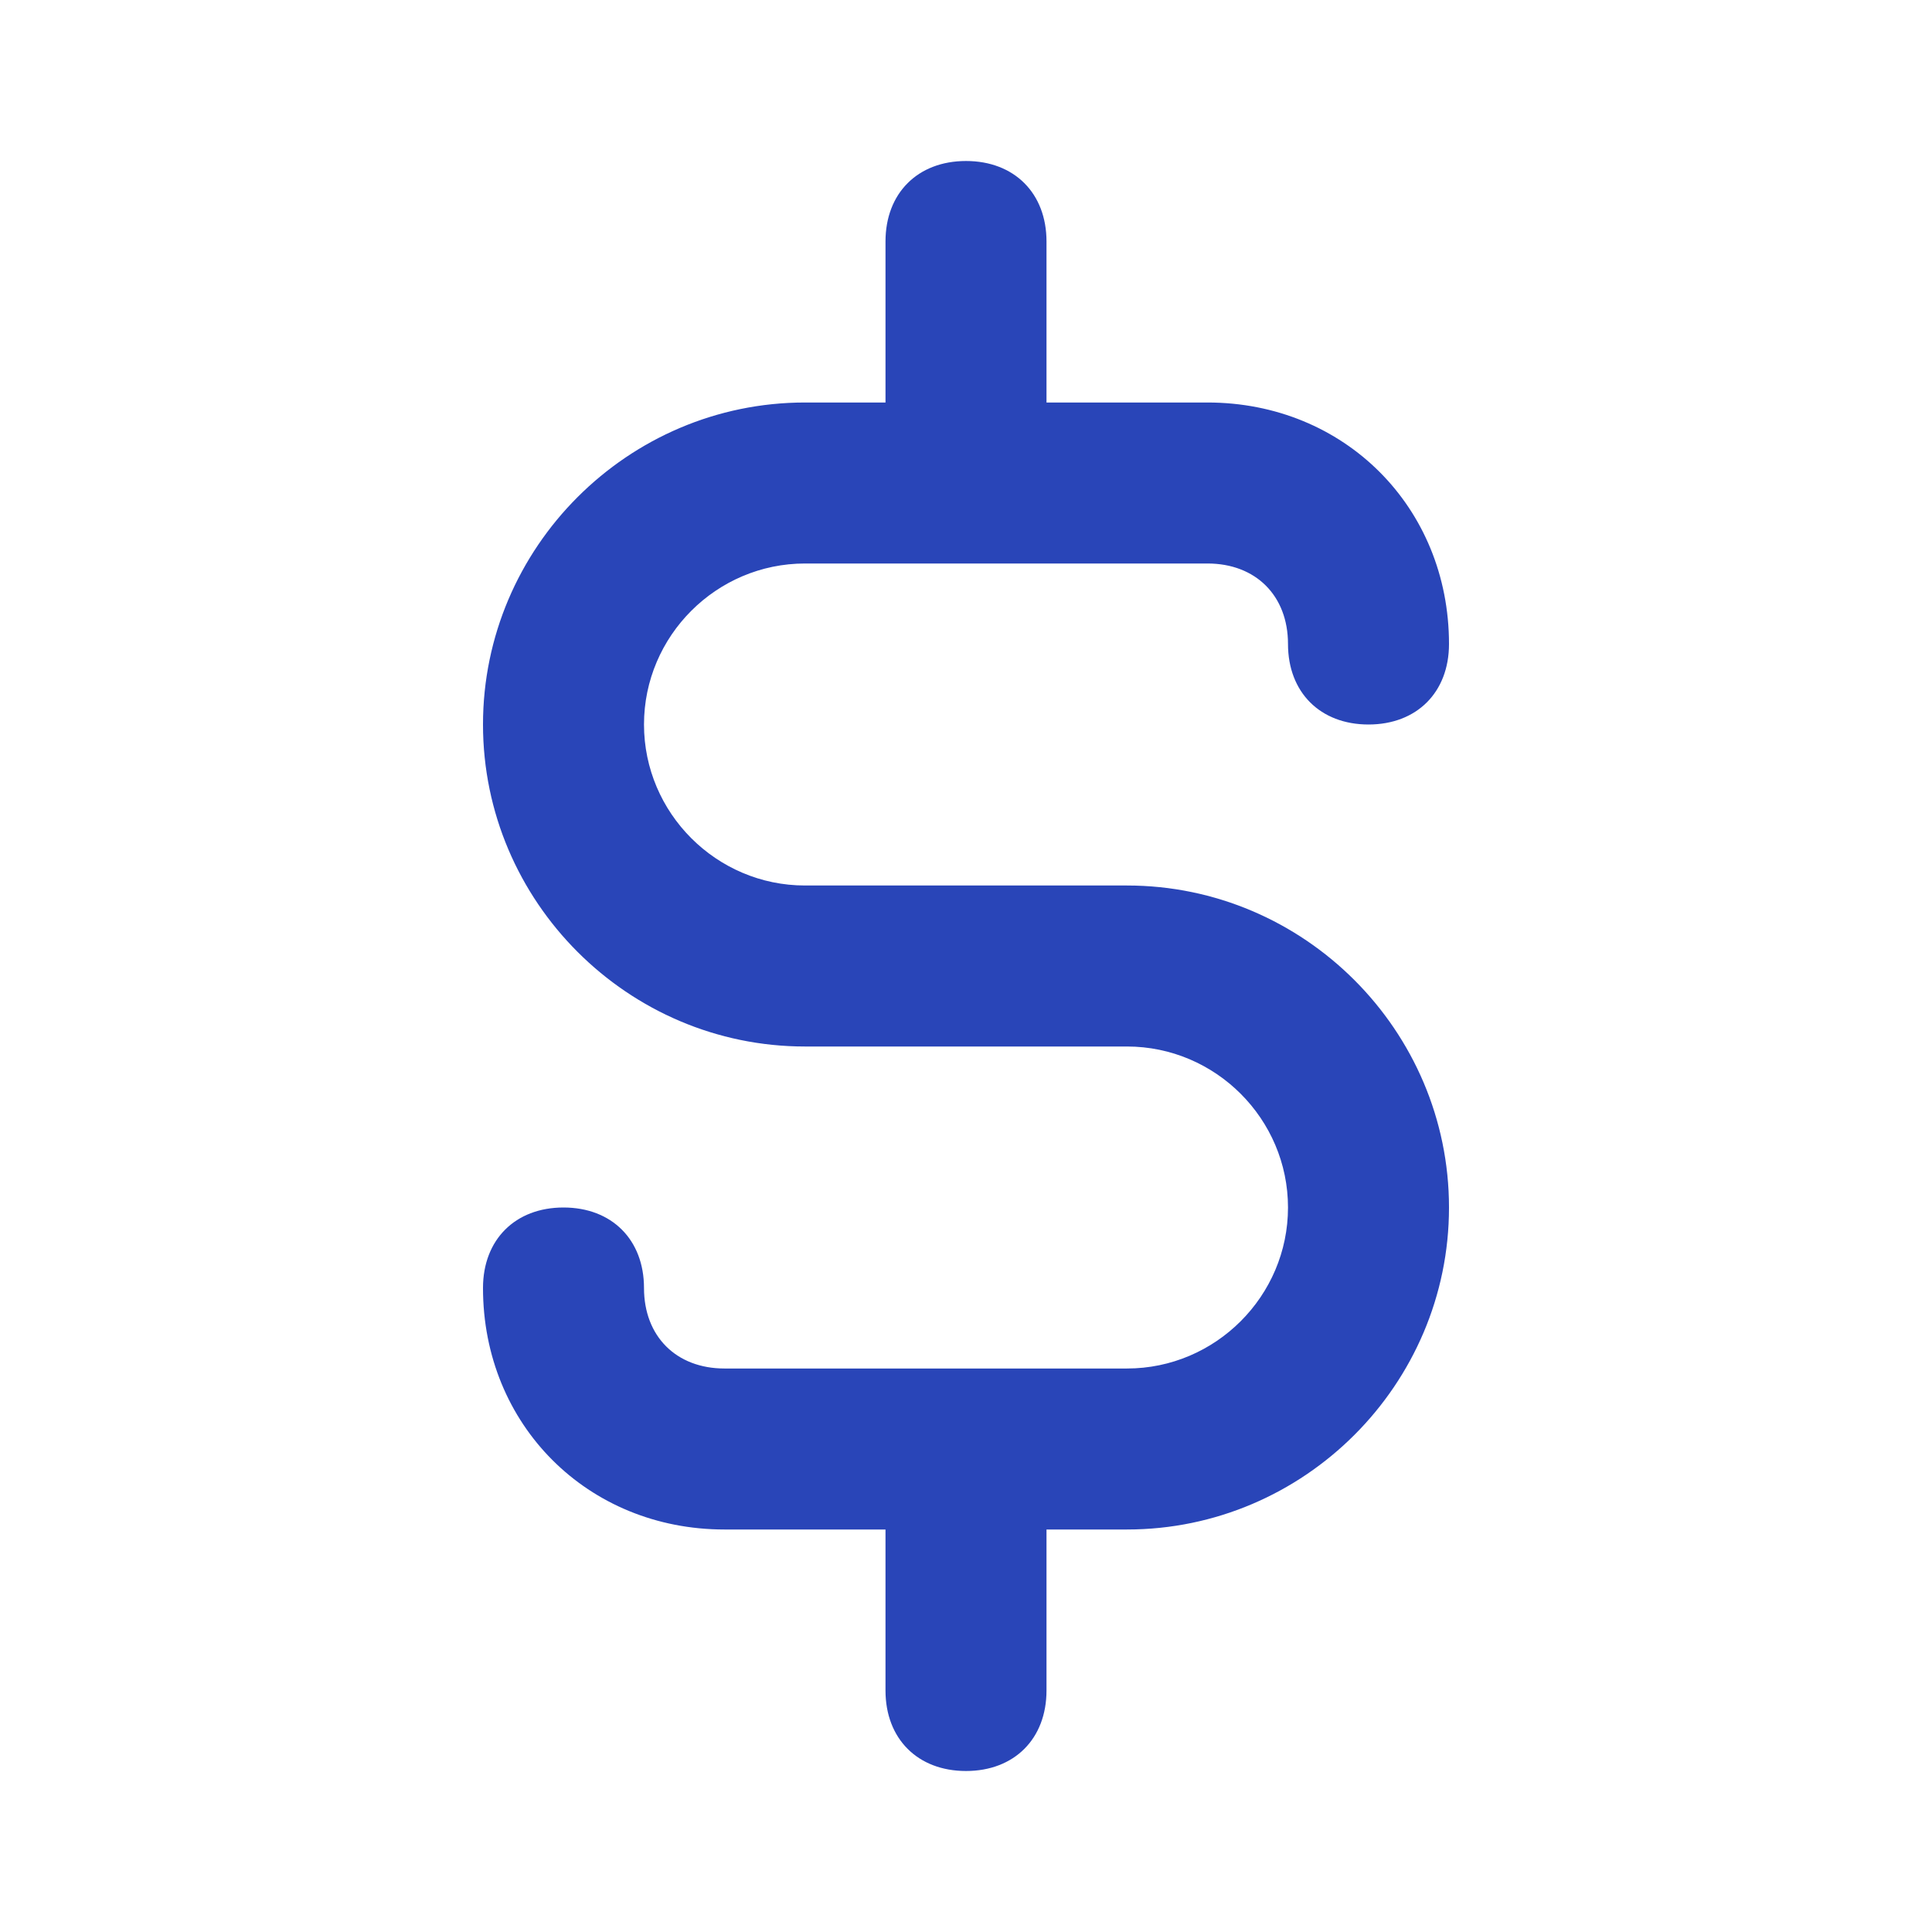 <?xml version="1.0" encoding="UTF-8"?>
<svg id="Layer_1" xmlns="http://www.w3.org/2000/svg" version="1.1" viewBox="0 0 24 24">
  <!-- Generator: Adobe Illustrator 29.7.1, SVG Export Plug-In . SVG Version: 2.1.1 Build 8)  -->
  <defs>
    <style>
      .st0 {
        fill: #2945b8;
      }
    </style>
  </defs>
  <path class="st0" d="M14,11h-4c-1.1,0-2-.9-2-2s.9-2,2-2h5c.6,0,1,.4,1,1s.4,1,1,1,1-.4,1-1c0-1.7-1.3-3-3-3h-2v-2c0-.6-.4-1-1-1s-1,.4-1,1v2h-1c-2.2,0-4,1.8-4,4s1.8,4,4,4h4c1.1,0,2,.9,2,2s-.9,2-2,2h-5c-.6,0-1-.4-1-1s-.4-1-1-1-1,.4-1,1c0,1.7,1.3,3,3,3h2v2c0,.6.4,1,1,1s1-.4,1-1v-2h1c2.2,0,4-1.8,4-4s-1.8-4-4-4Z"/>
</svg>